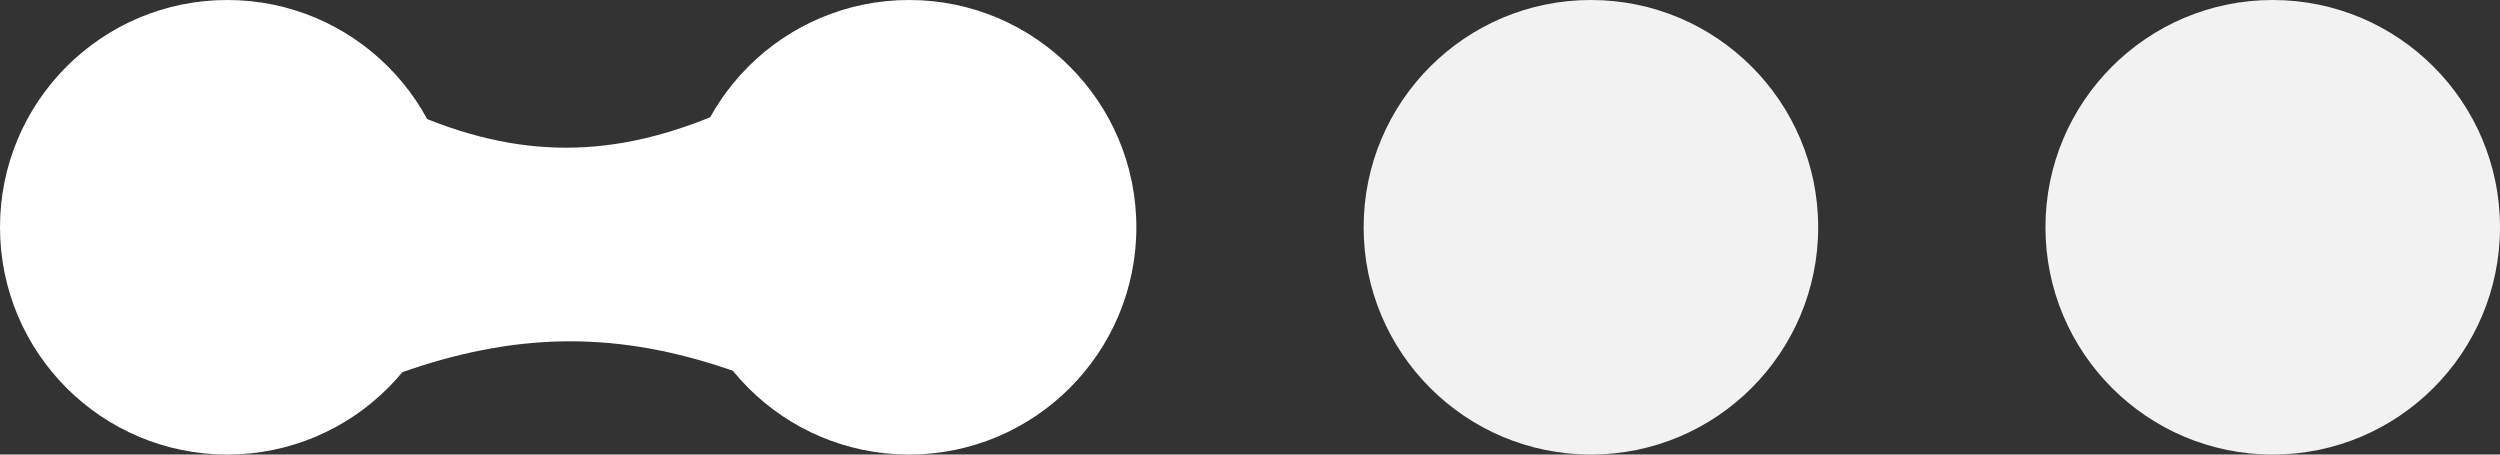 <svg width="66" height="12" viewBox="0 0 66 12" fill="none" xmlns="http://www.w3.org/2000/svg">
<rect x="0" y="0" width="66" height="12" fill="#333333" stroke="none"/>
<circle cx="42" cy="6" r="6" fill="#F2F2F2"/>
<circle cx="60" cy="6" r="6" fill="#F2F2F2"/>
<circle cx="6" cy="6" r="6" fill="white"/>
<circle cx="24" cy="6" r="6" fill="white"/>
<path d="M6 0C13.029 5.232 16.887 5.166 24 0V12C17.125 8.044 13.101 7.984 6 12V0Z" fill="white"/>
</svg>
